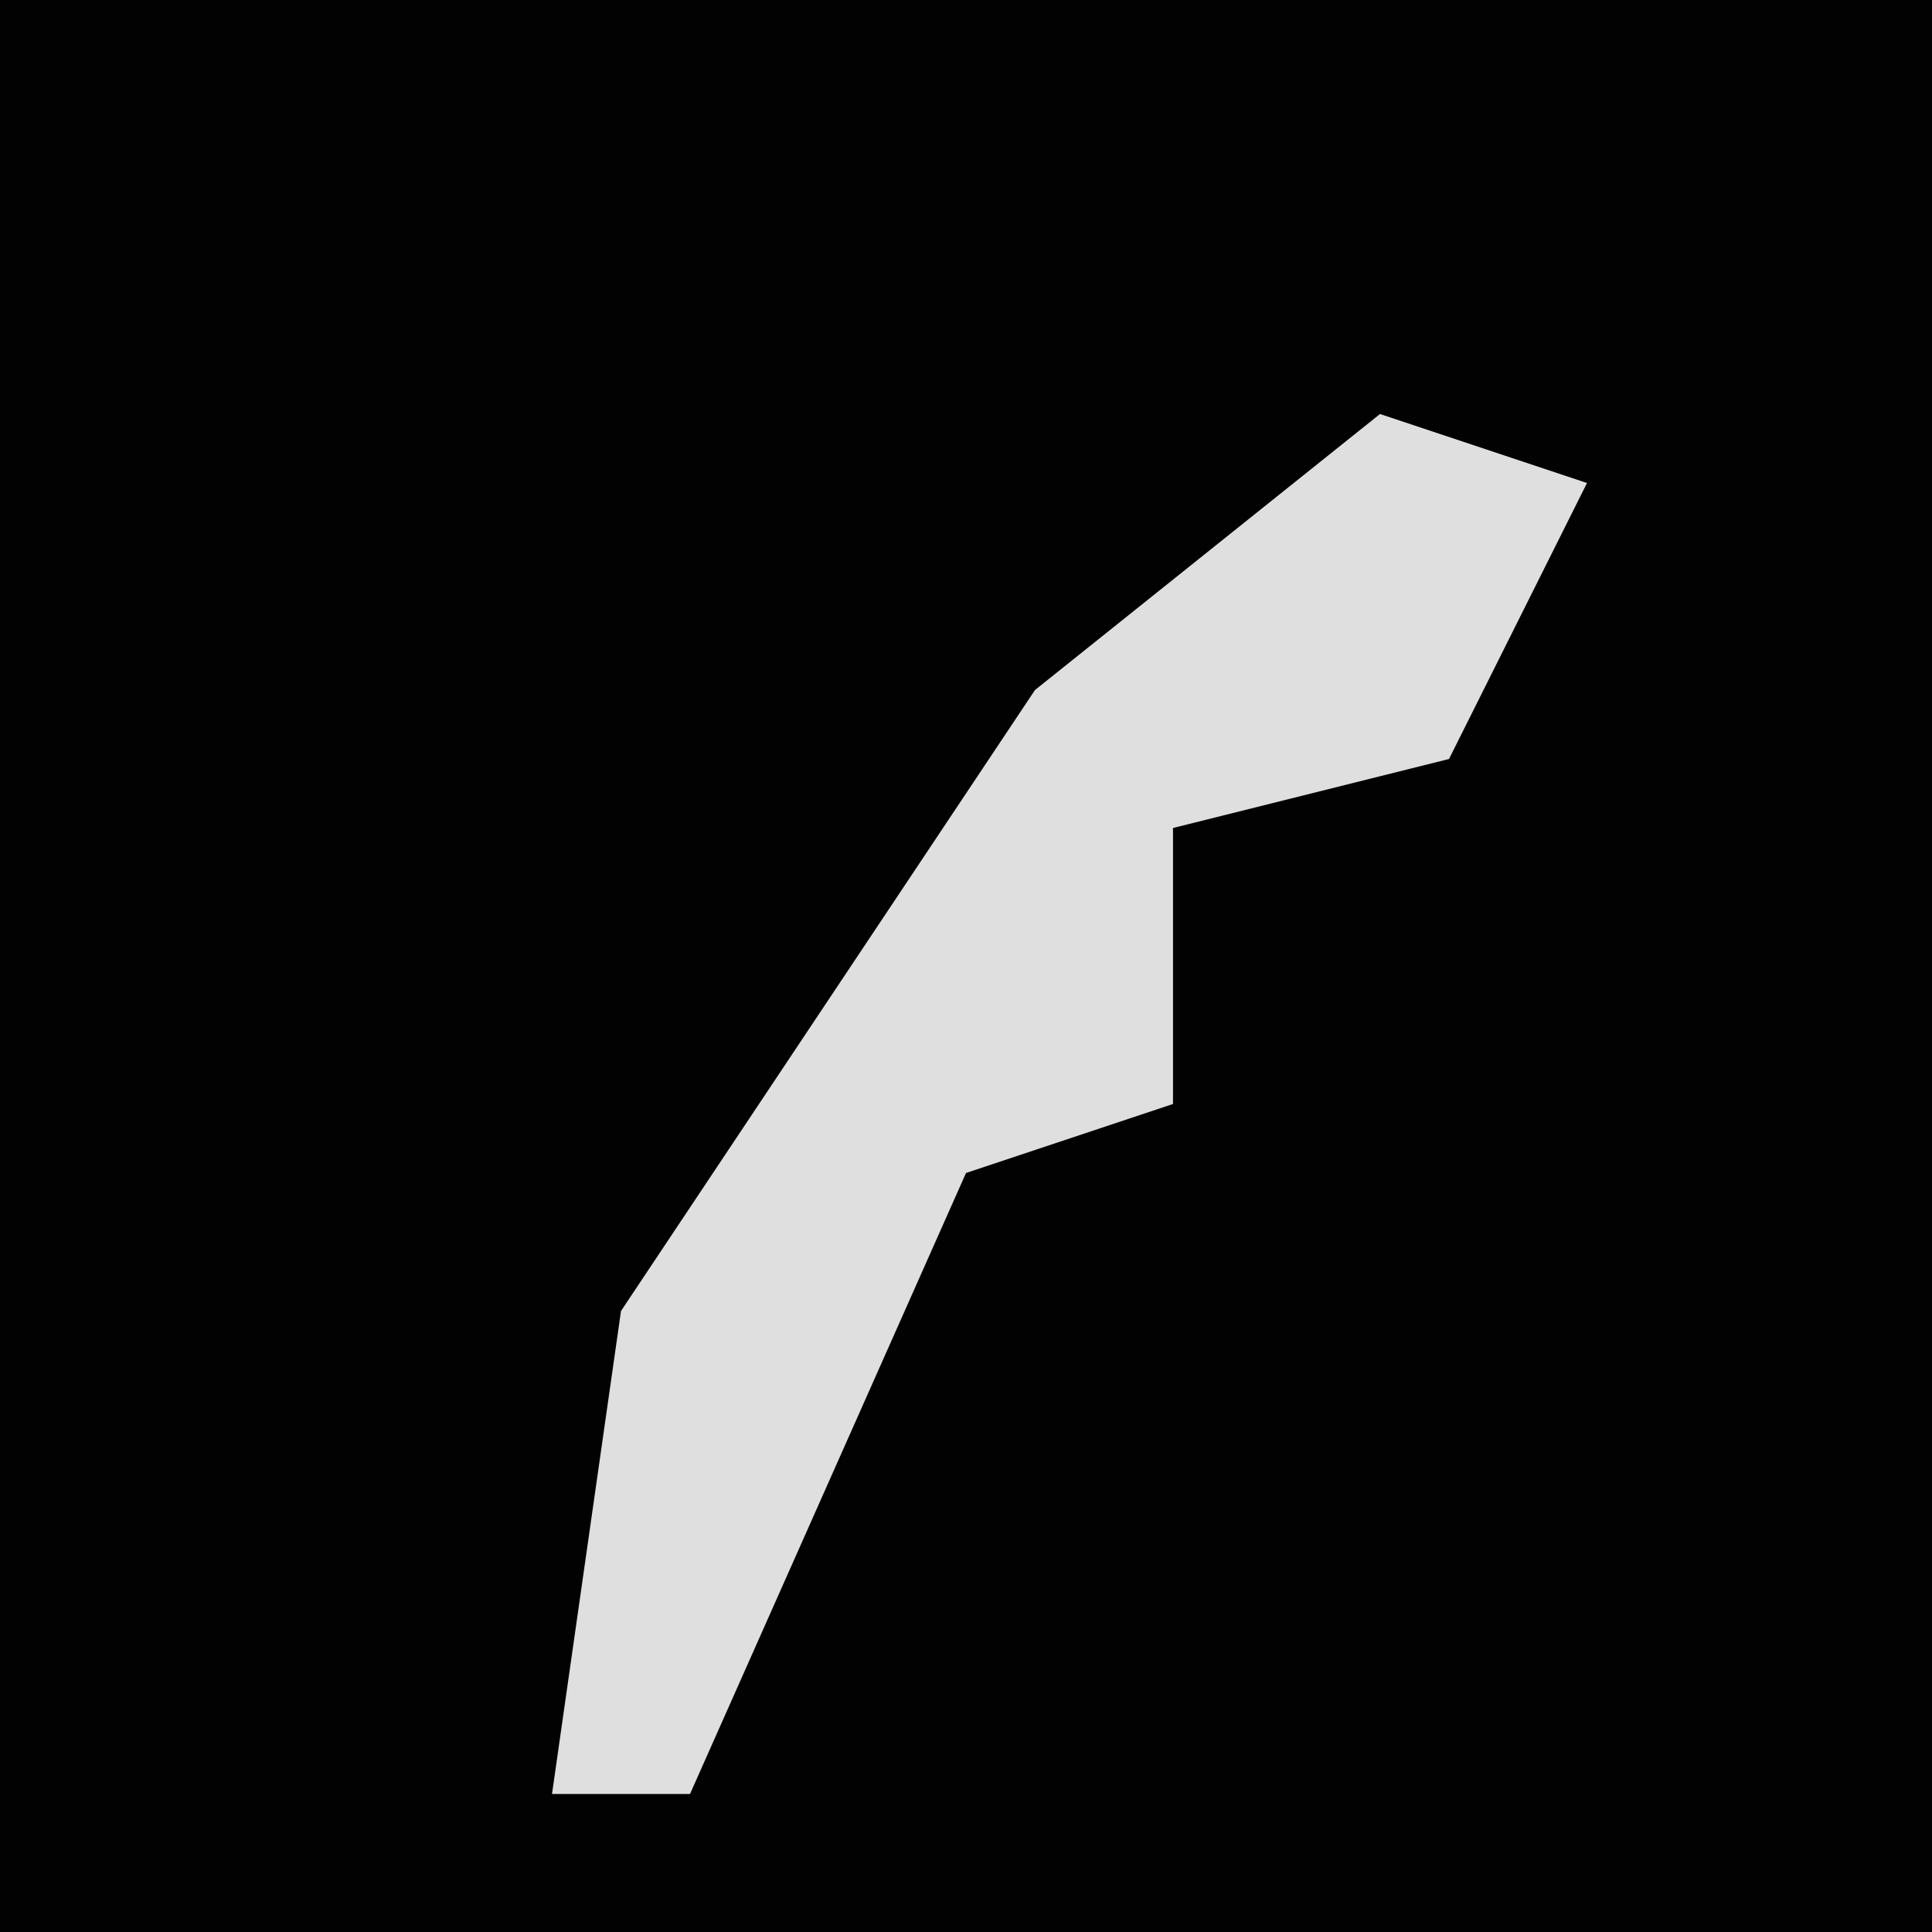 <?xml version="1.0" encoding="UTF-8"?>
<svg version="1.1" xmlns="http://www.w3.org/2000/svg" width="28" height="28">
<path d="M0,0 L28,0 L28,28 L0,28 Z " fill="#020202" transform="translate(0,0)"/>
<path d="M0,0 L3,1 L1,5 L-3,6 L-3,10 L-6,11 L-10,20 L-12,20 L-11,13 L-5,4 Z " fill="#DFDFDF" transform="translate(20,6)"/>
</svg>
